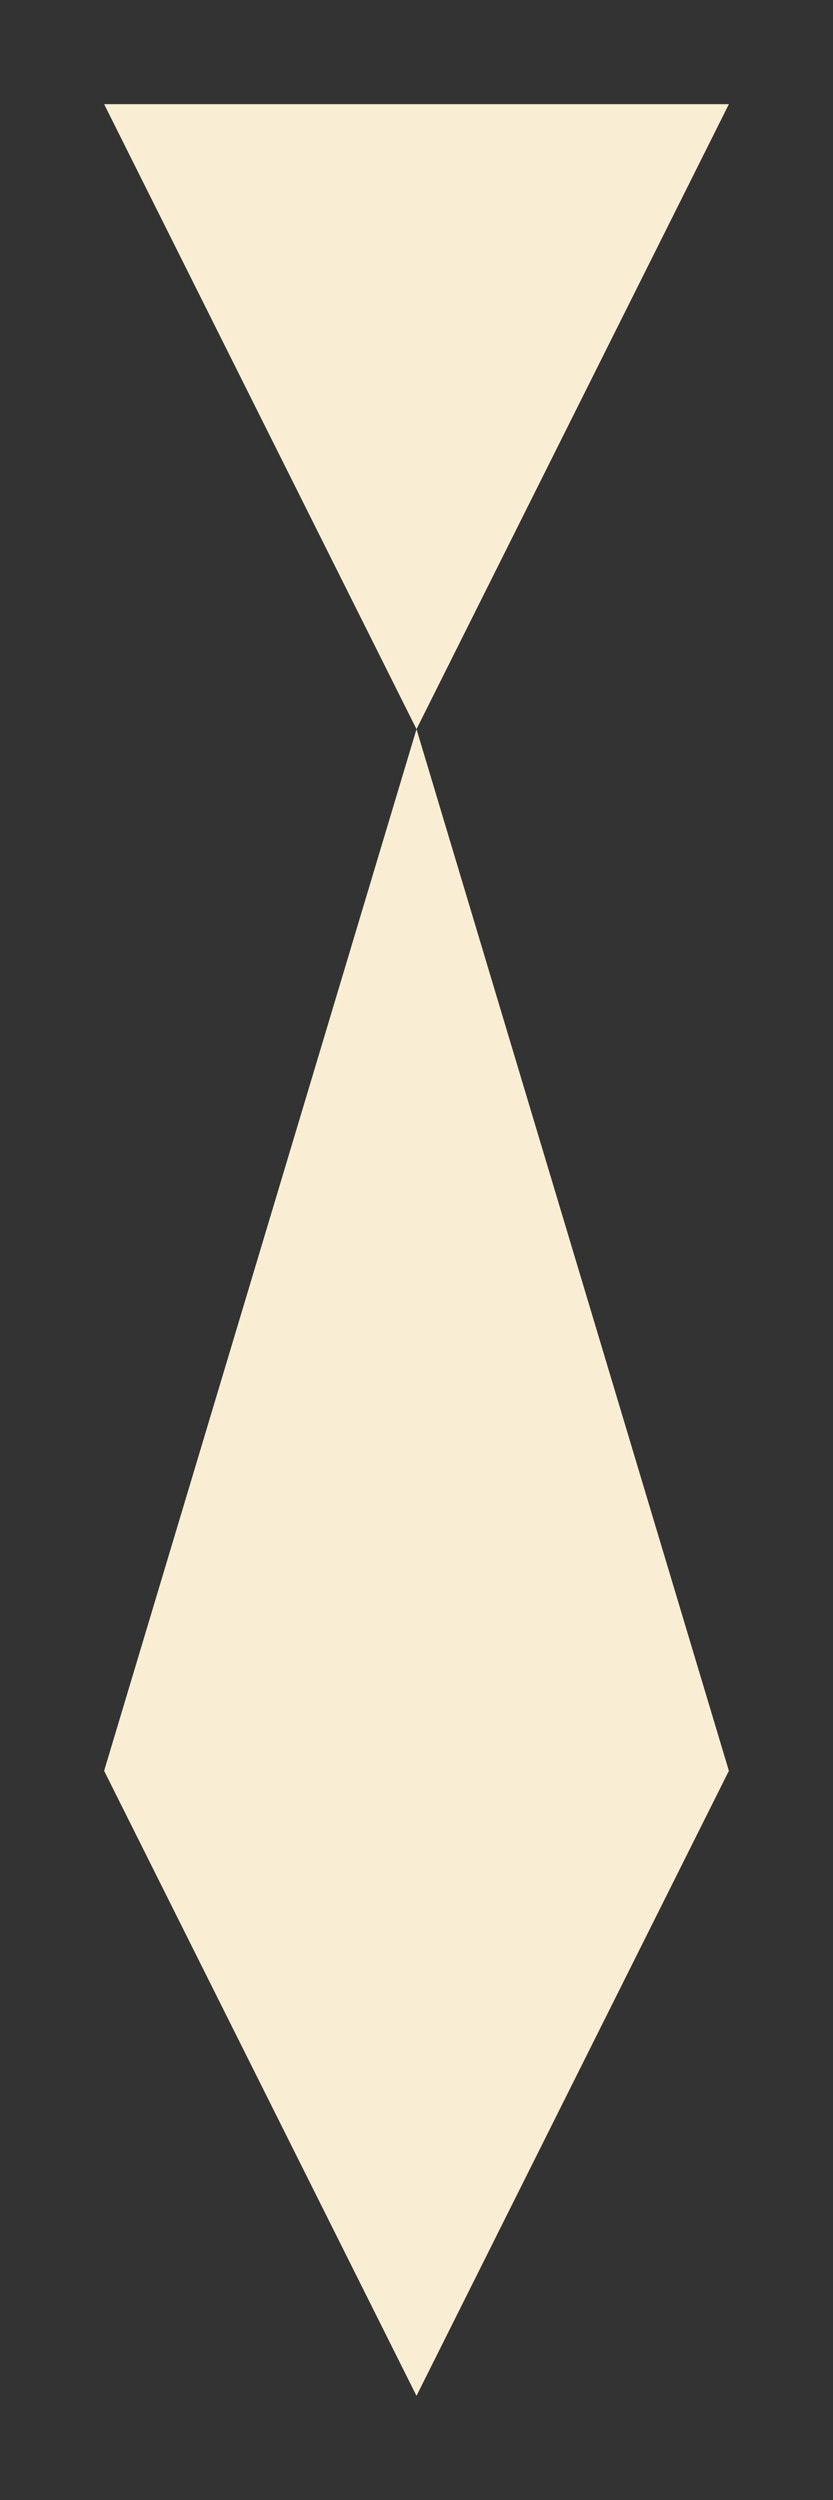 <?xml version="1.0" encoding="UTF-8"?>
<svg width="8px" height="24px" viewBox="0 0 8 24" version="1.1" xmlns="http://www.w3.org/2000/svg" xmlns:xlink="http://www.w3.org/1999/xlink">
    <rect x="0" y="0" width="8" height="24" fill="#333333" stroke="none"/>
    <!-- Generator: Sketch 41.2 (35397) - http://www.bohemiancoding.com/sketch -->
    <title>Tie_Business</title>
    <desc>Created with Sketch.</desc>
    <defs>
        <polygon id="path-1" points="12 7 9 1 15 1"></polygon>
        <mask id="mask-2" maskContentUnits="userSpaceOnUse" maskUnits="objectBoundingBox" x="-1" y="-1" width="8" height="8">
            <rect x="8" y="0" width="8" height="8" fill="white"></rect>
            <use xlink:href="#path-1" fill="black"></use>
        </mask>
        <polygon id="path-3" points="12 23 9 17 12 7 15 17"></polygon>
        <mask id="mask-4" maskContentUnits="userSpaceOnUse" maskUnits="objectBoundingBox" x="-1" y="-1" width="8" height="18">
            <rect x="8" y="6" width="8" height="18" fill="white"></rect>
            <use xlink:href="#path-3" fill="black"></use>
        </mask>
    </defs>
    <g id="Symbols" stroke="none" stroke-width="1" fill="none" fill-rule="evenodd">
        <g id="Tie_Business" transform="translate(-8, 0)">
            <g>
                <polygon id="Shape" points="0 0 24 0 24 24 0 24"></polygon>
                <g id="Triangle-2">
                    <use fill="#F9EED3" fill-rule="evenodd" xlink:href="#path-1"></use>
                    <use stroke="#FFB700" mask="url(#mask-2)" stroke-width="2" stroke-linecap="round" stroke-linejoin="round" xlink:href="#path-1"></use>
                </g>
                <g id="Triangle-2-Copy">
                    <use fill="#F9EED3" fill-rule="evenodd" xlink:href="#path-3"></use>
                    <use stroke="#FFB700" mask="url(#mask-4)" stroke-width="2" stroke-linecap="round" stroke-linejoin="round" xlink:href="#path-3"></use>
                </g>
            </g>
        </g>
    </g>
</svg>